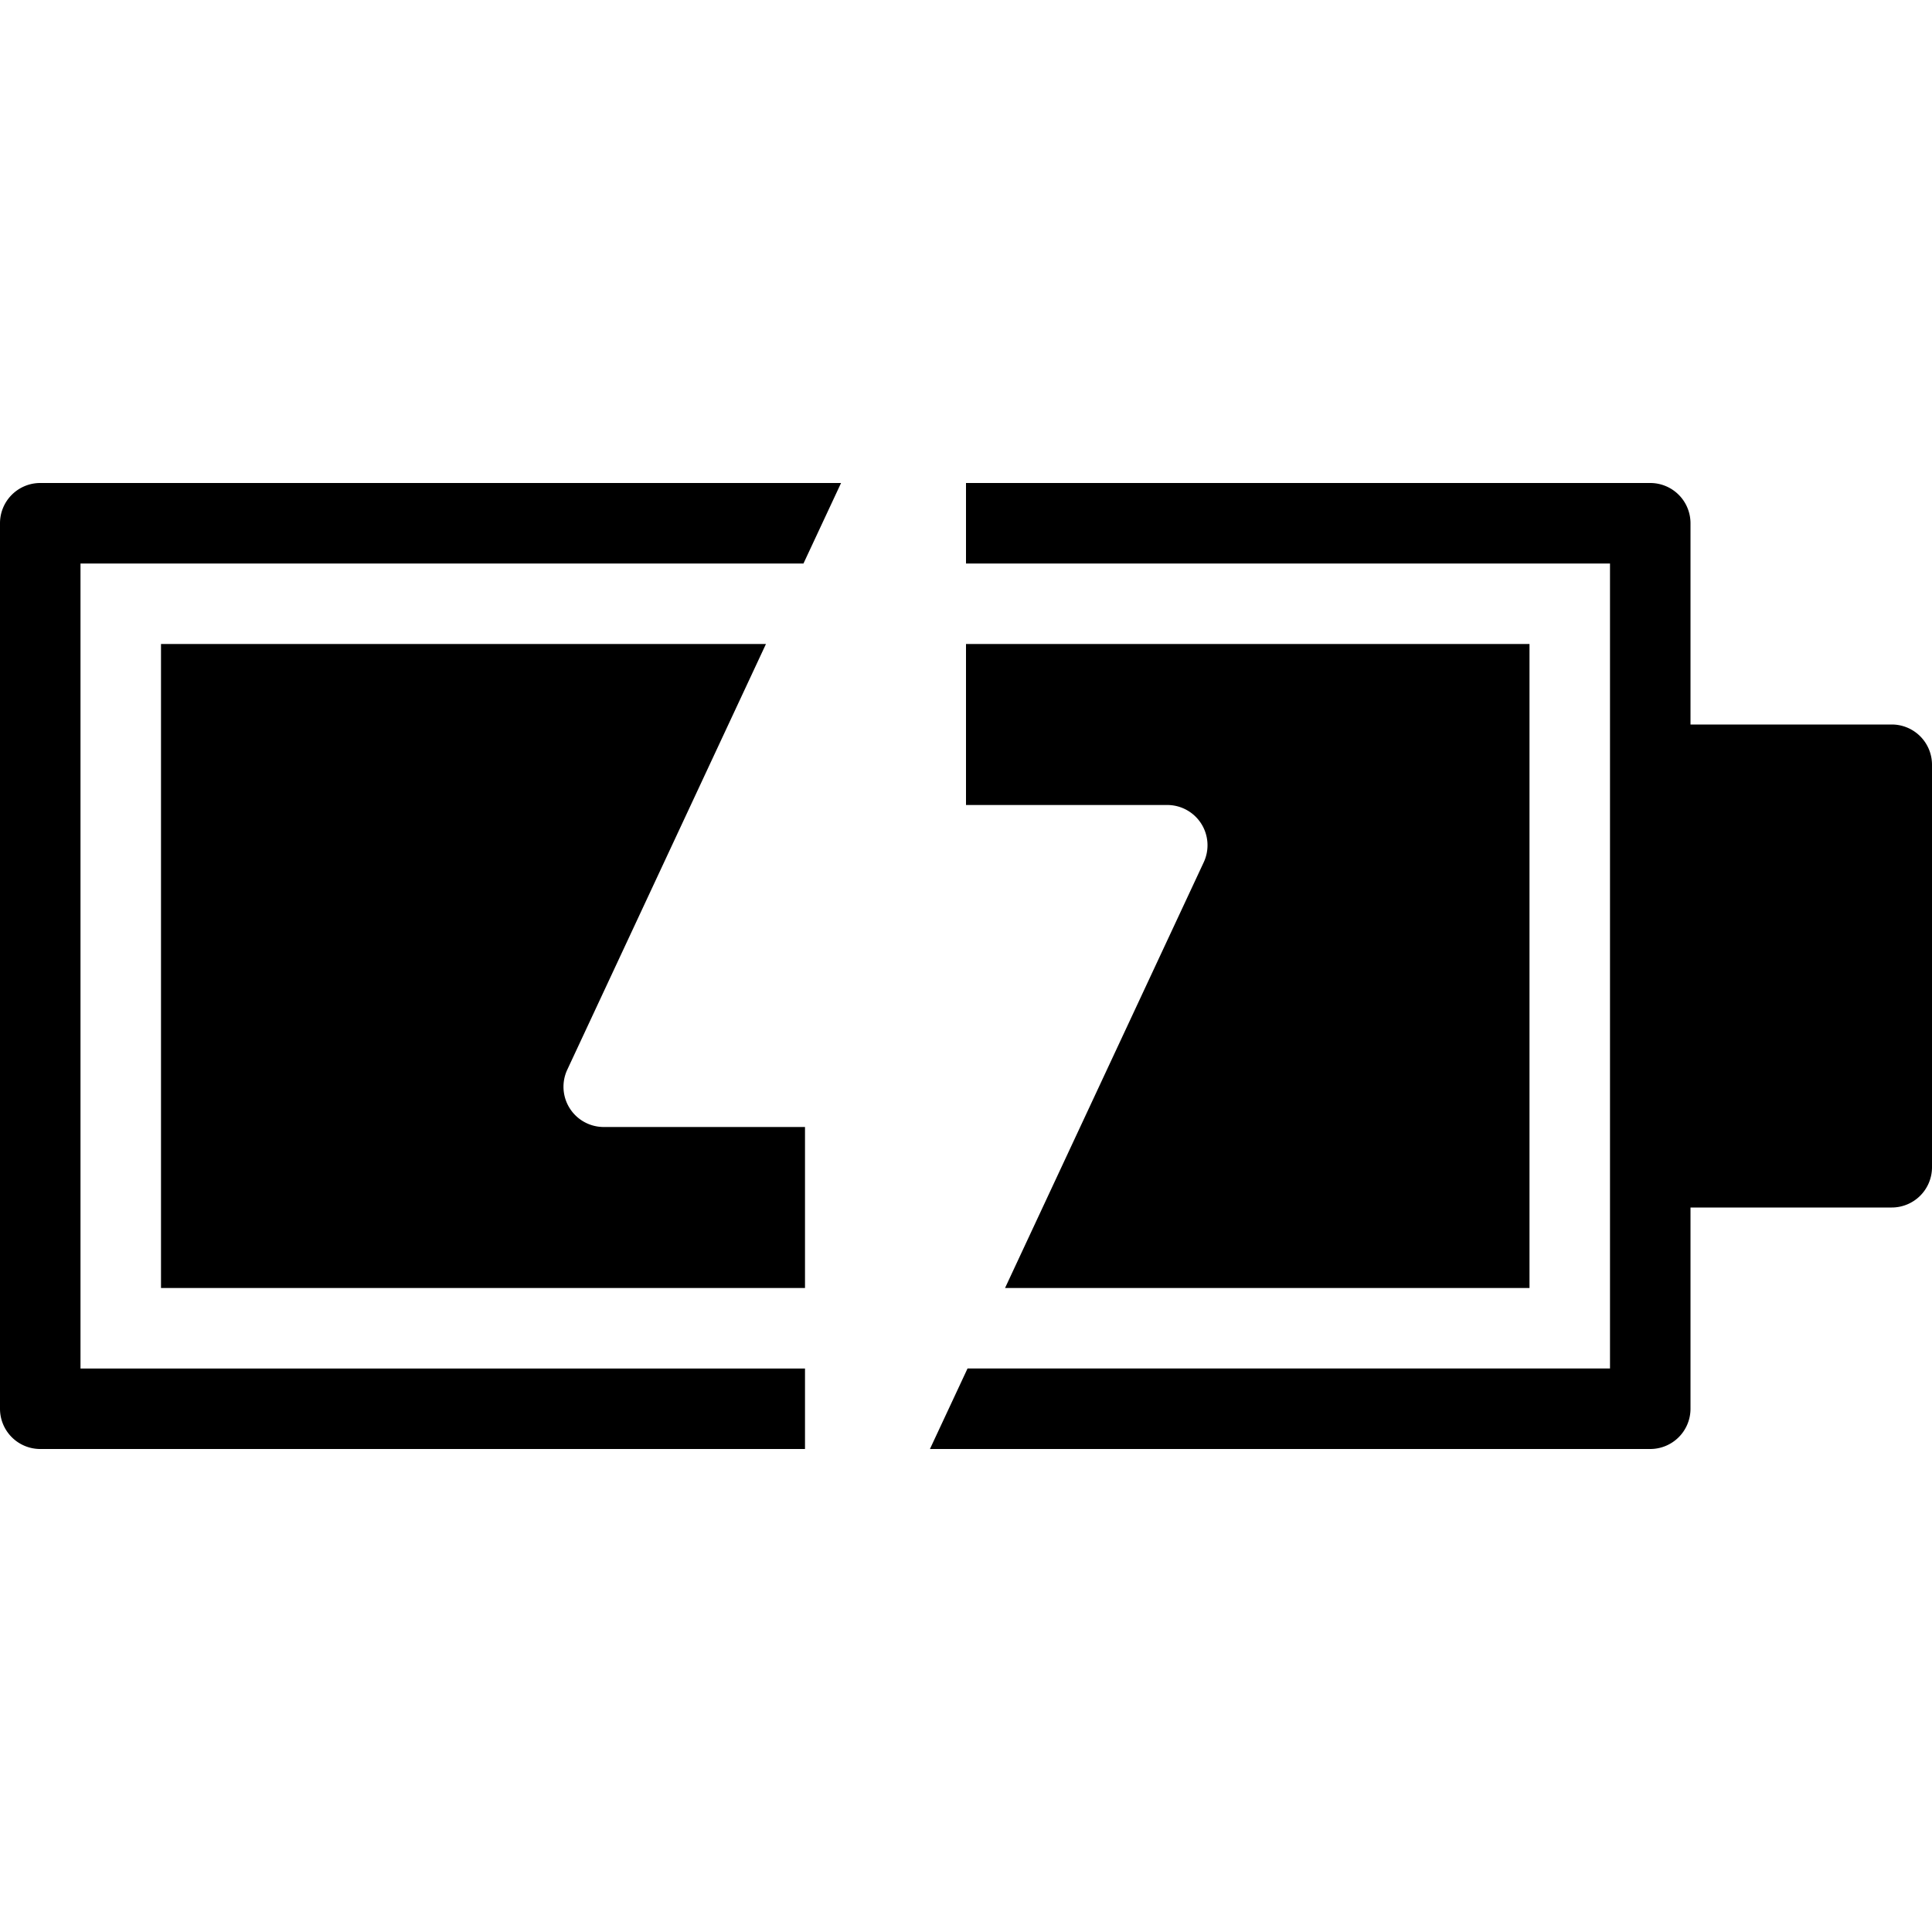 <svg xmlns="http://www.w3.org/2000/svg" viewBox="0 0 24 24">
  <path d="m9.515 8-2.468 5.288A.5.5 0 0 0 7.5 14H10v2H2V8h7.515Z"/>
  <path d="M9.981 7H1v10h9v1H.5a.5.5 0 0 1-.5-.5v-11A.5.5 0 0 1 .5 6h9.948l-.467 1ZM12 8v2h2.5a.5.5 0 0 1 .453.712L12.485 16H19V8h-7Z"/>
  <path d="M12.019 17H20V7h-8V6h8.5a.5.5 0 0 1 .5.5V9h2.5a.5.5 0 0 1 .5.5v5a.5.5 0 0 1-.5.5H21v2.5a.5.5 0 0 1-.5.5h-8.948l.467-1Z"/>
</svg>
